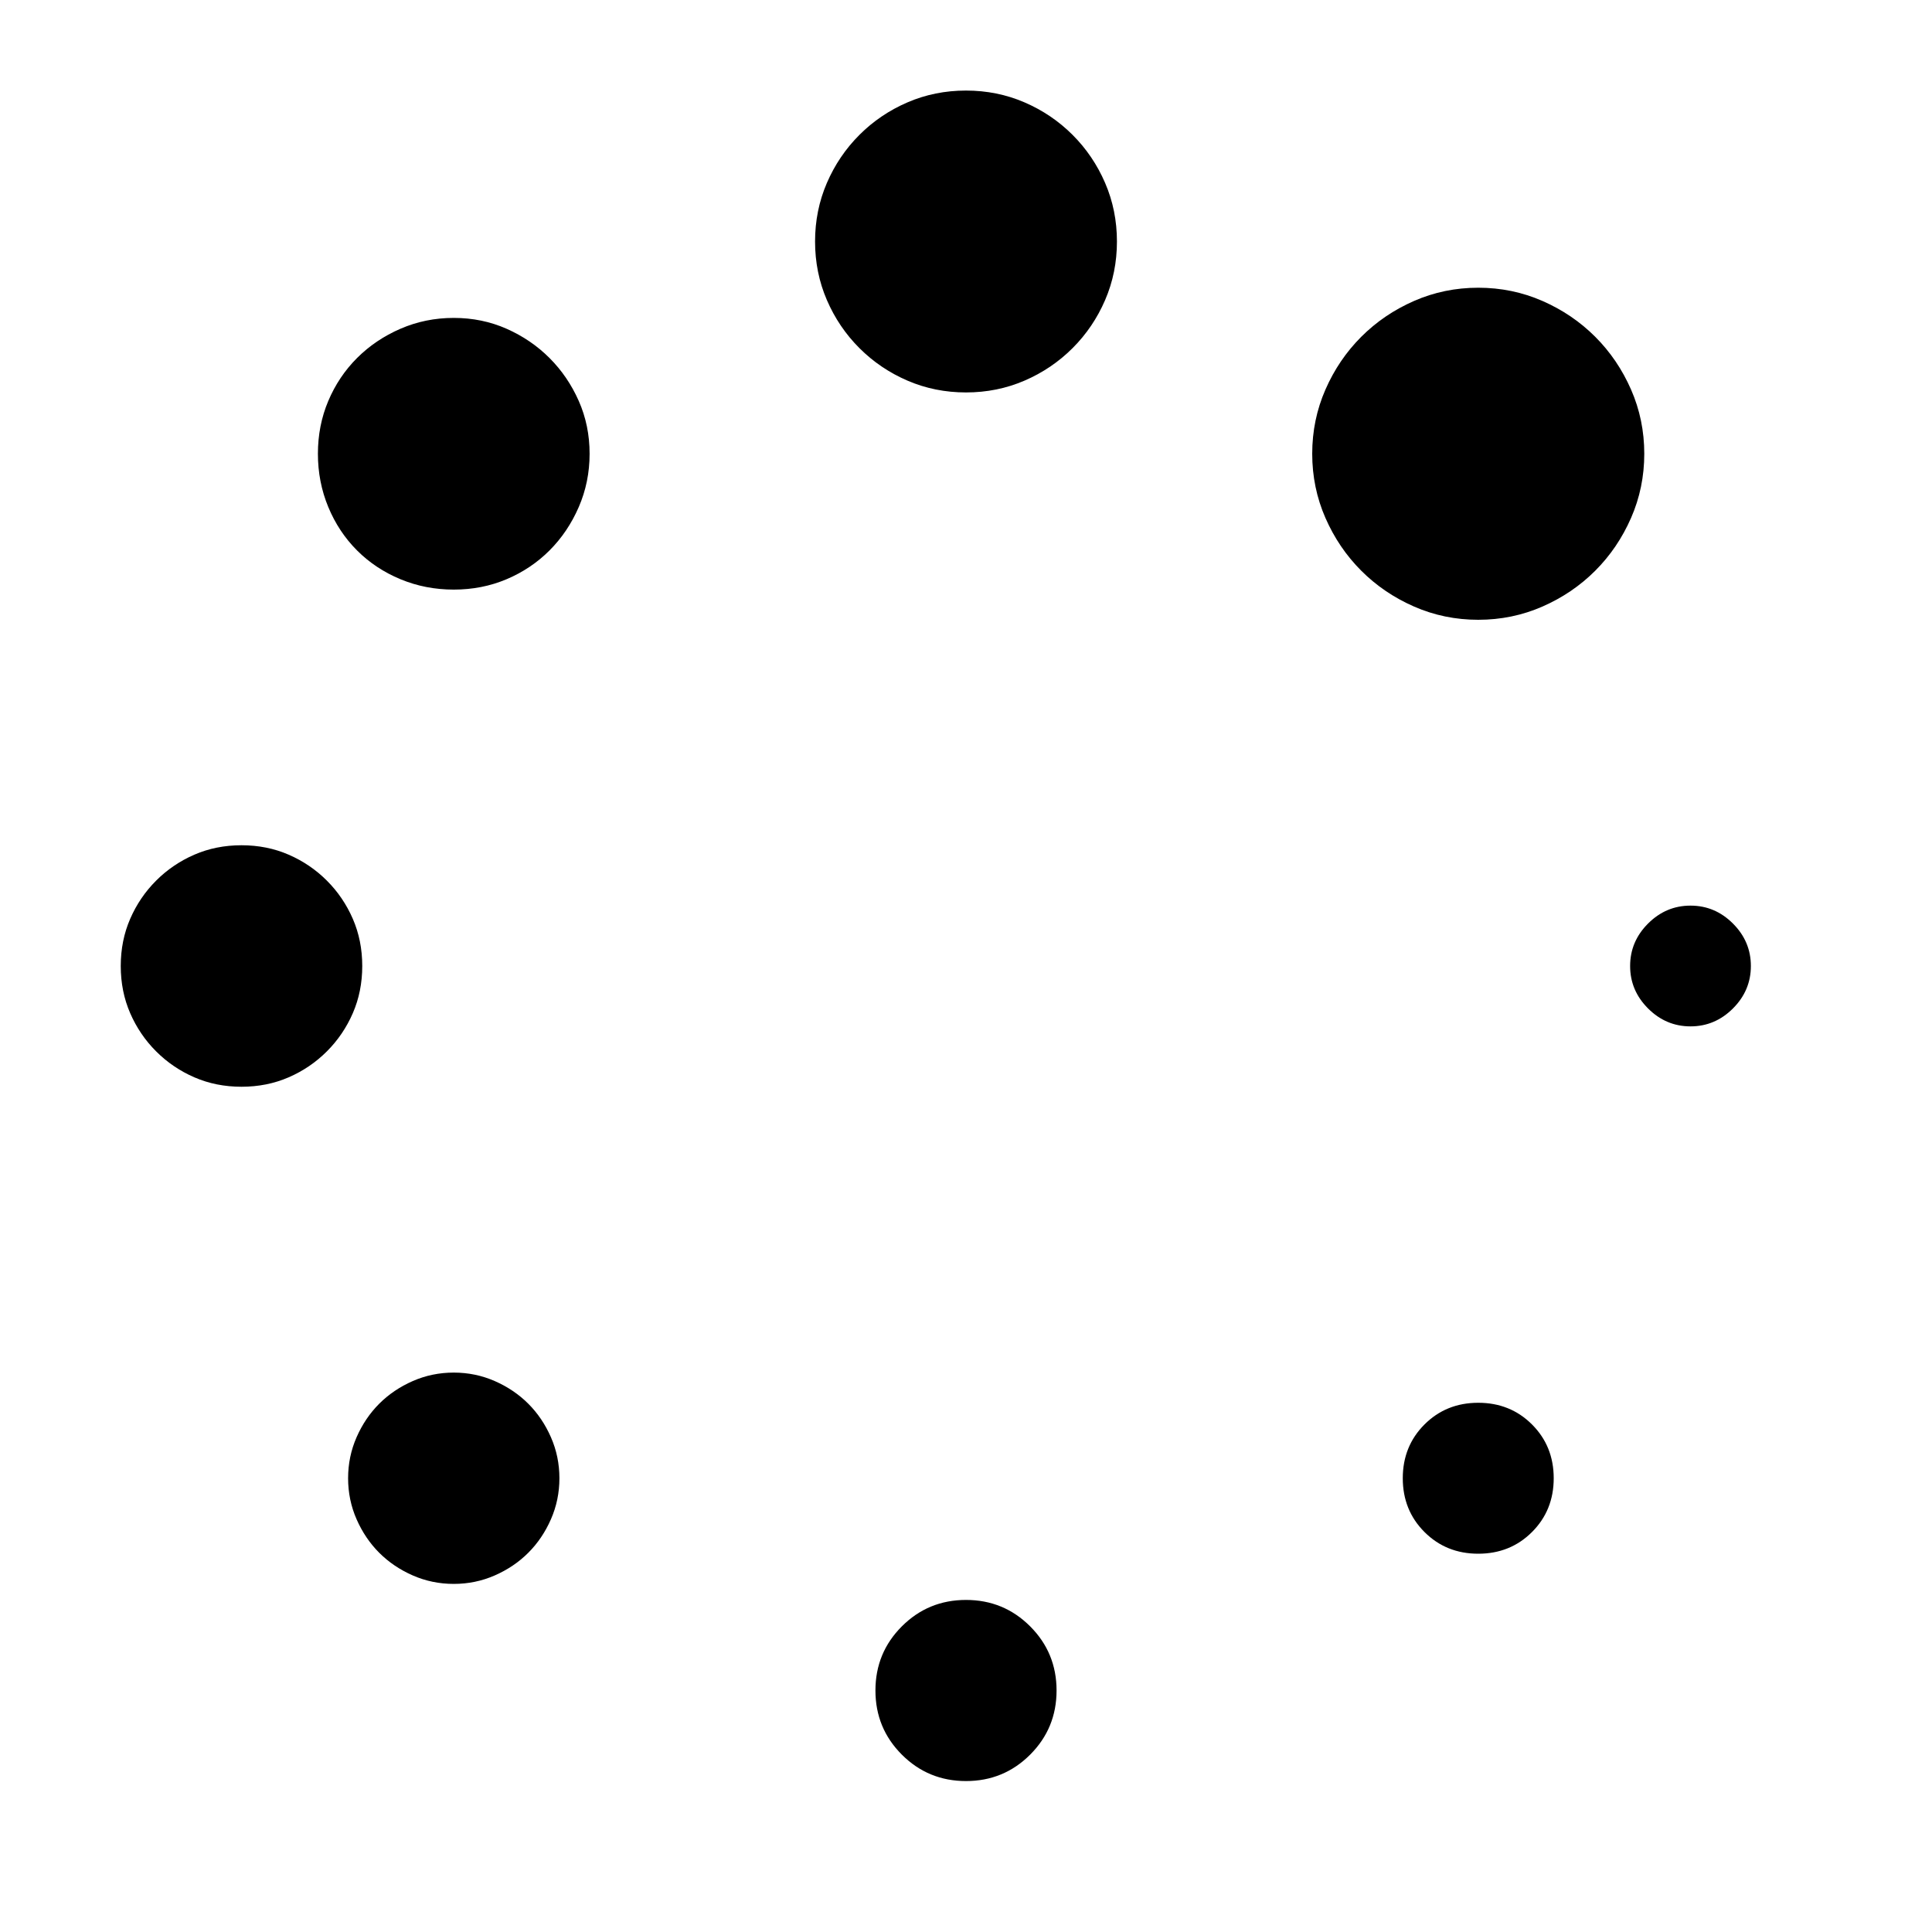 <svg xmlns="http://www.w3.org/2000/svg" viewBox="0 0 2048 2048"><path d="M1024 96q33 0 62 12.5t51 34.5 34.5 51 12.5 62-12.5 62-34.5 51-51 34.5-62 12.5-62-12.5-51-34.5-34.5-51-12.5-62 12.5-62 34.5-51 51-34.5 62-12.5zM337 481q0-30 11-56t30.5-45.5 46-31T481 337t56 11.5 45.5 31 31 45.5 11.5 56-11.5 56.5-31 46T537 614t-56 11-56.5-11-46-30.5-30.5-46-11-56.5zm-81 415q27 0 50 10t40.5 27.5T374 974t10 50-10 50-27.5 40.5T306 1142t-50 10-50-10-40.5-27.5T138 1074t-10-50 10-50 27.5-40.5T206 906t50-10zm113 671q0-23 9-43.5t24-35.5 35.5-24 43.5-9 43.5 9 35.5 24 24 35.5 9 43.5-9 43.5-24 35.5-35.5 24-43.5 9-43.5-9-35.5-24-24-35.5-9-43.5zm655 129q40 0 68 28t28 68-28 68-68 28-68-28-28-68 28-68 68-28zm463-129q0-34 23-57t57-23 57 23 23 57-23 57-57 23-57-23-23-57zm305-607q26 0 45 19t19 45-19 45-45 19-45-19-19-45 19-45 45-19zm-225-655q36 0 68 14t56 38 38 56 14 68-14 68-38 56-56 38-68 14-68-14-56-38-38-56-14-68 14-68 38-56 56-38 68-14z"/></svg>